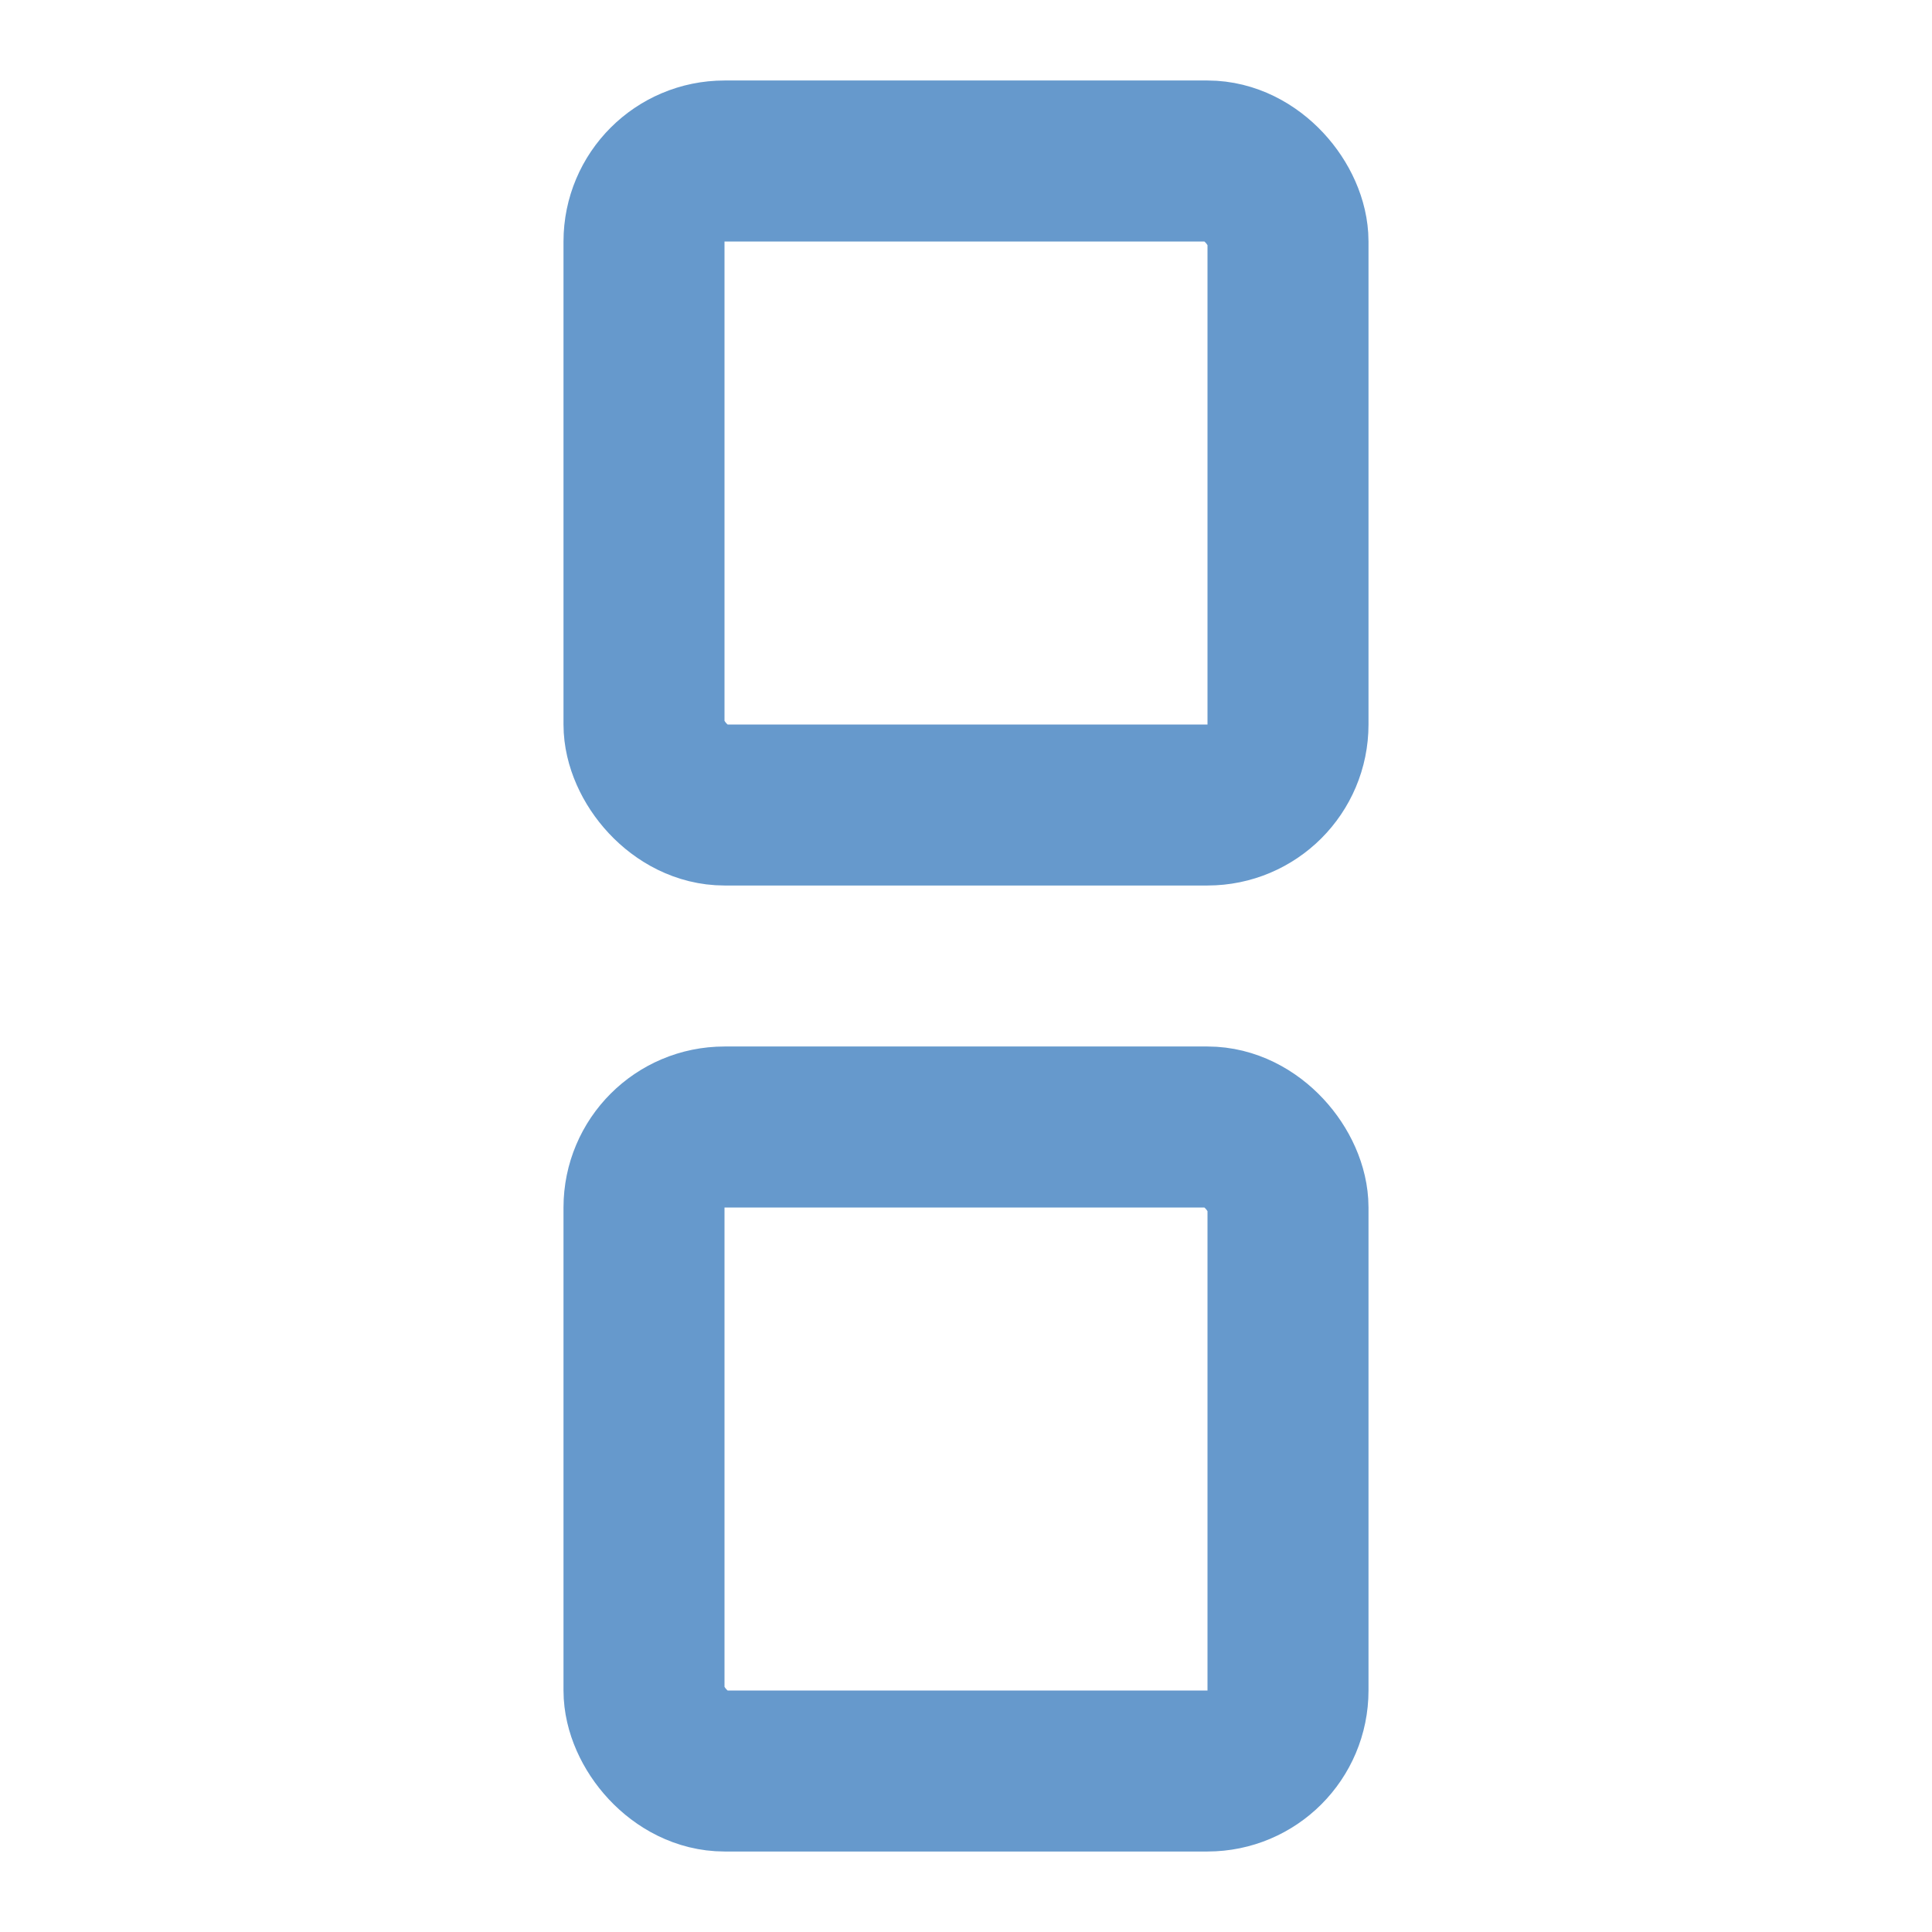 <?xml version="1.0" encoding="UTF-8"?>
<svg width="24" height="24" version="1.2" viewBox="0 0 24 24" xmlns="http://www.w3.org/2000/svg">
 <rect x="8" y="2" width="8" height="8" rx="1" ry="1" fill="none" stroke="#69c" stroke-linecap="round" stroke-width="2"/>
 <rect x="8" y="14" width="8" height="8" rx="1" ry="1" fill="none" stroke="#69c" stroke-linecap="round" stroke-width="2"/>
</svg>
